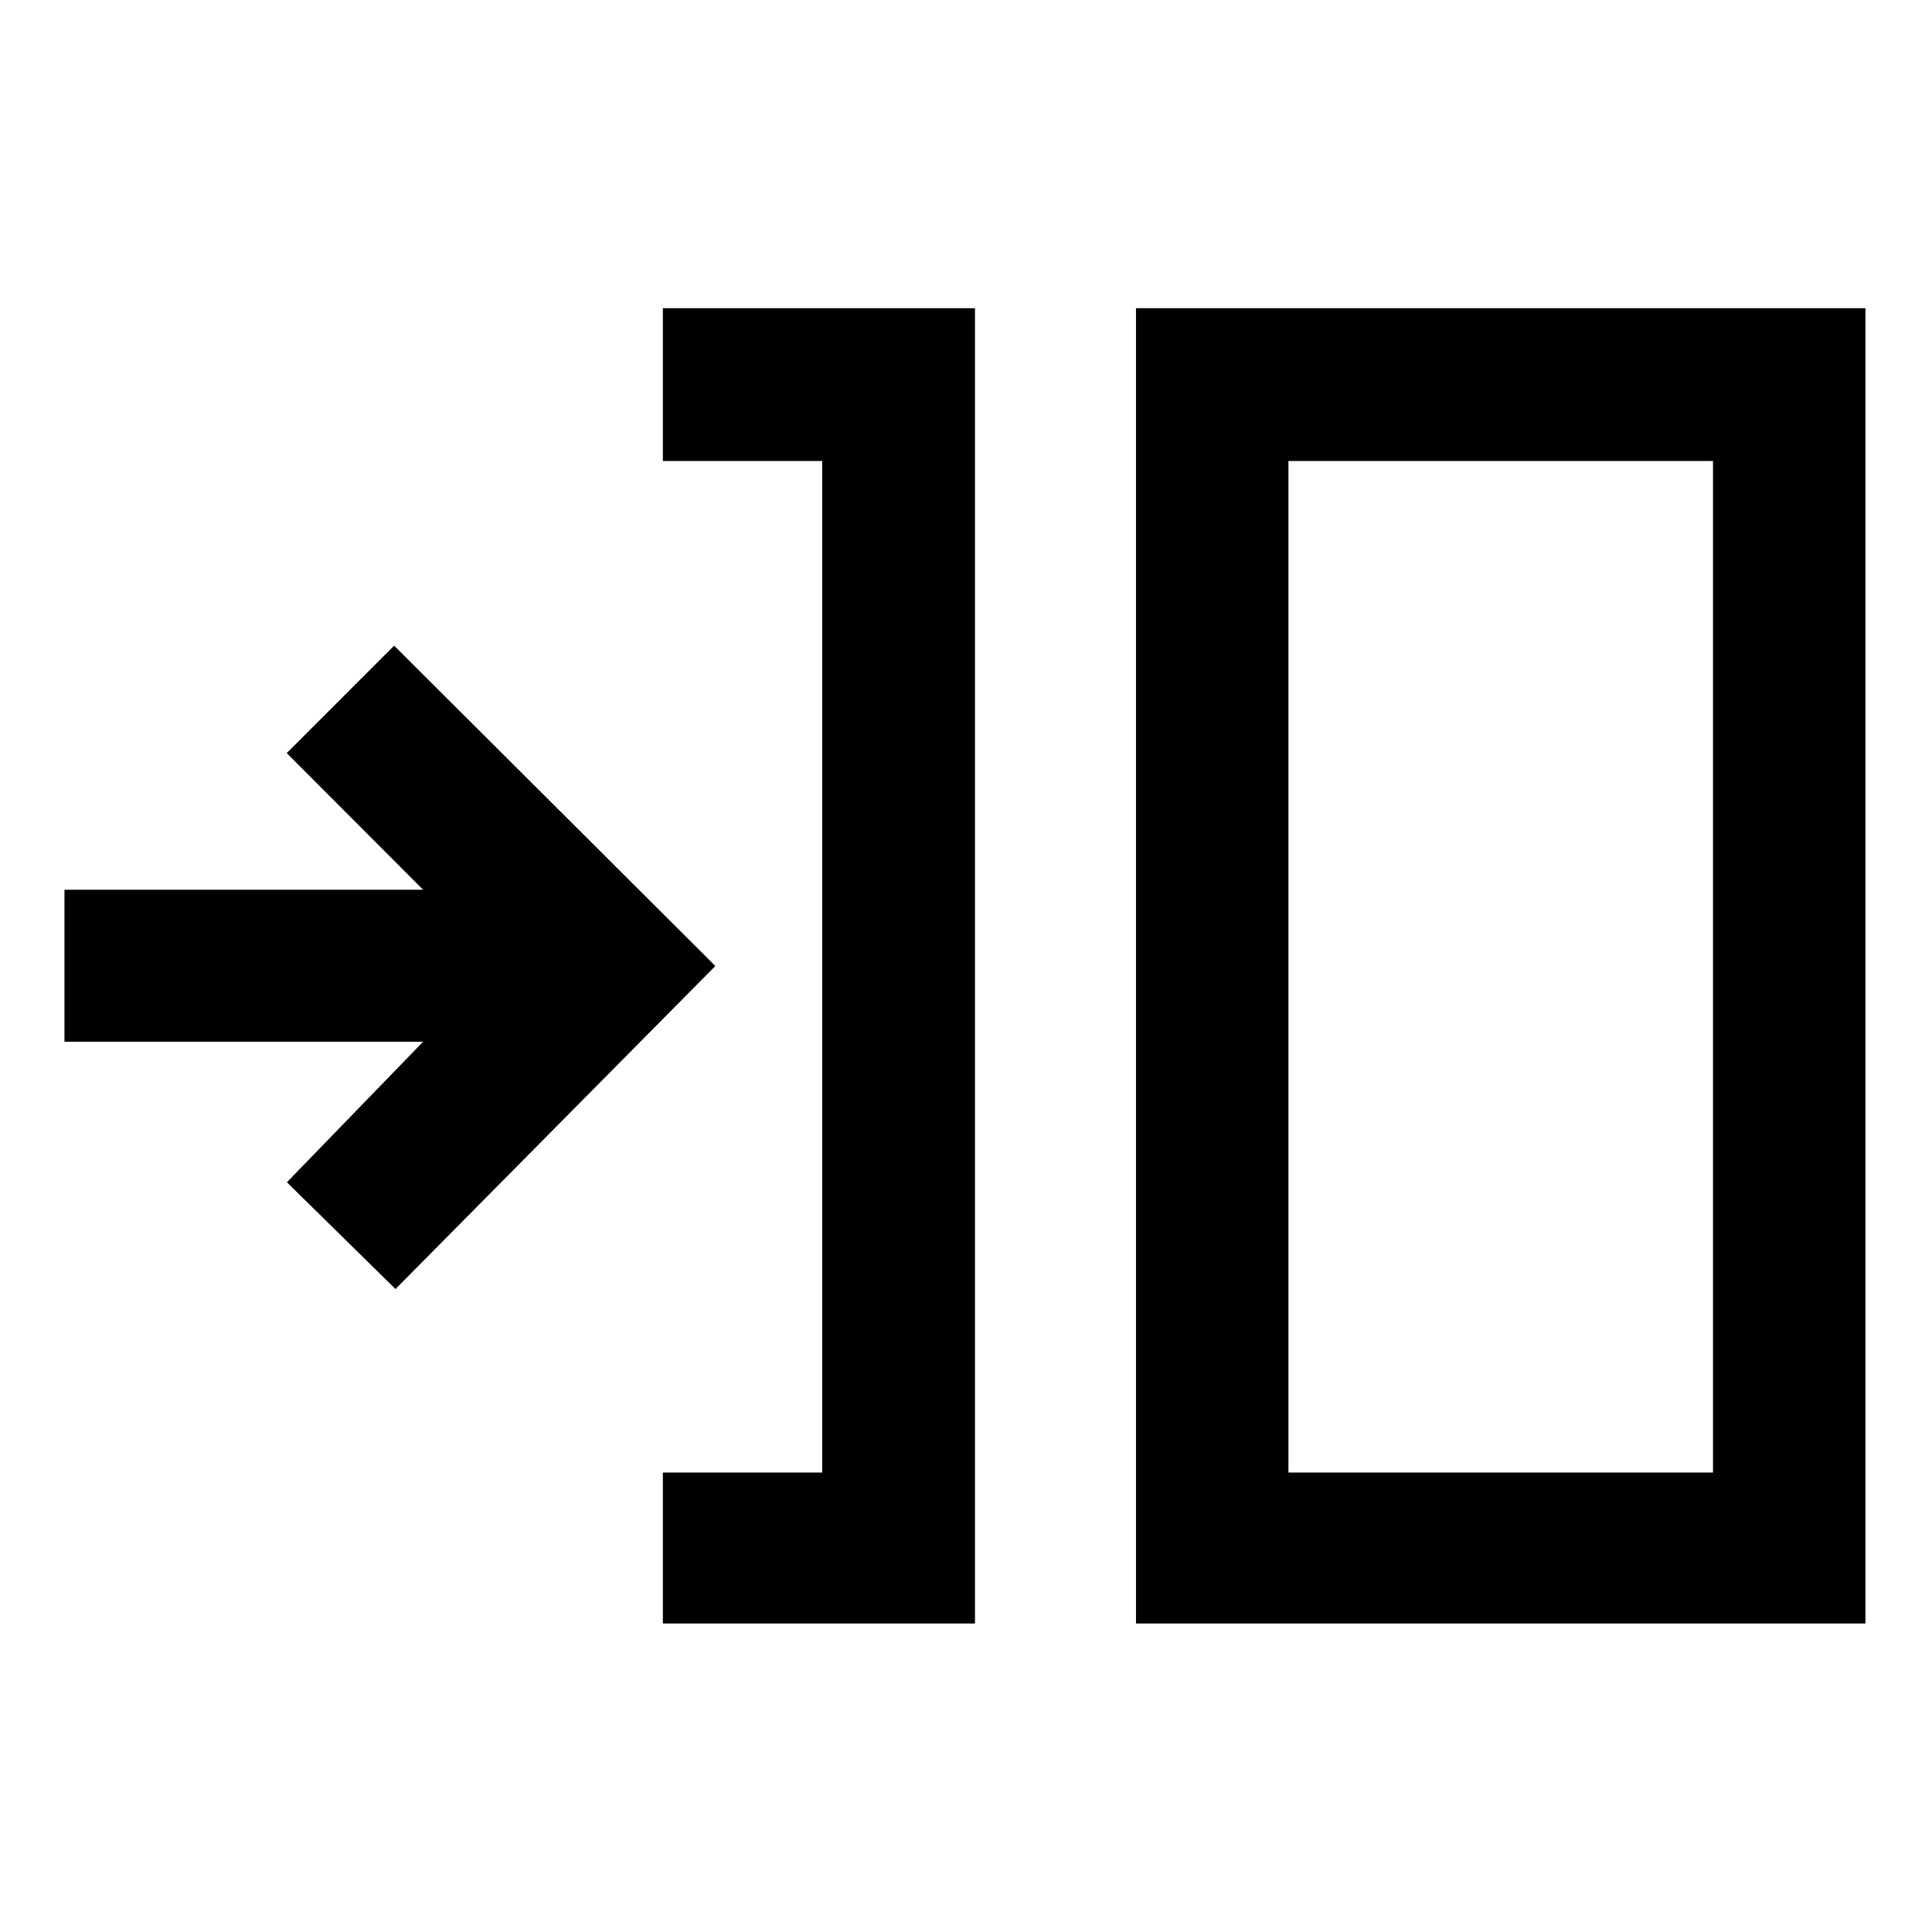<svg xmlns="http://www.w3.org/2000/svg" height="40" viewBox="0 -960 960 960" width="40"><path d="M329.37-153.304v-74.993h79.181v-502.645H329.37v-75.913h155.094v653.551H329.37Zm235.094 0v-653.551h362.471v653.551H564.464Zm75.753-74.993h210.965v-502.645H640.217v502.645Zm-443.695-91.196-53.964-53.043 67.682-69.826H32.029v-75.515H210.24l-67.761-67.92 53.376-53.377L355.456-480 196.522-319.493Zm443.695 91.196v-502.645 502.645Z"/></svg>
